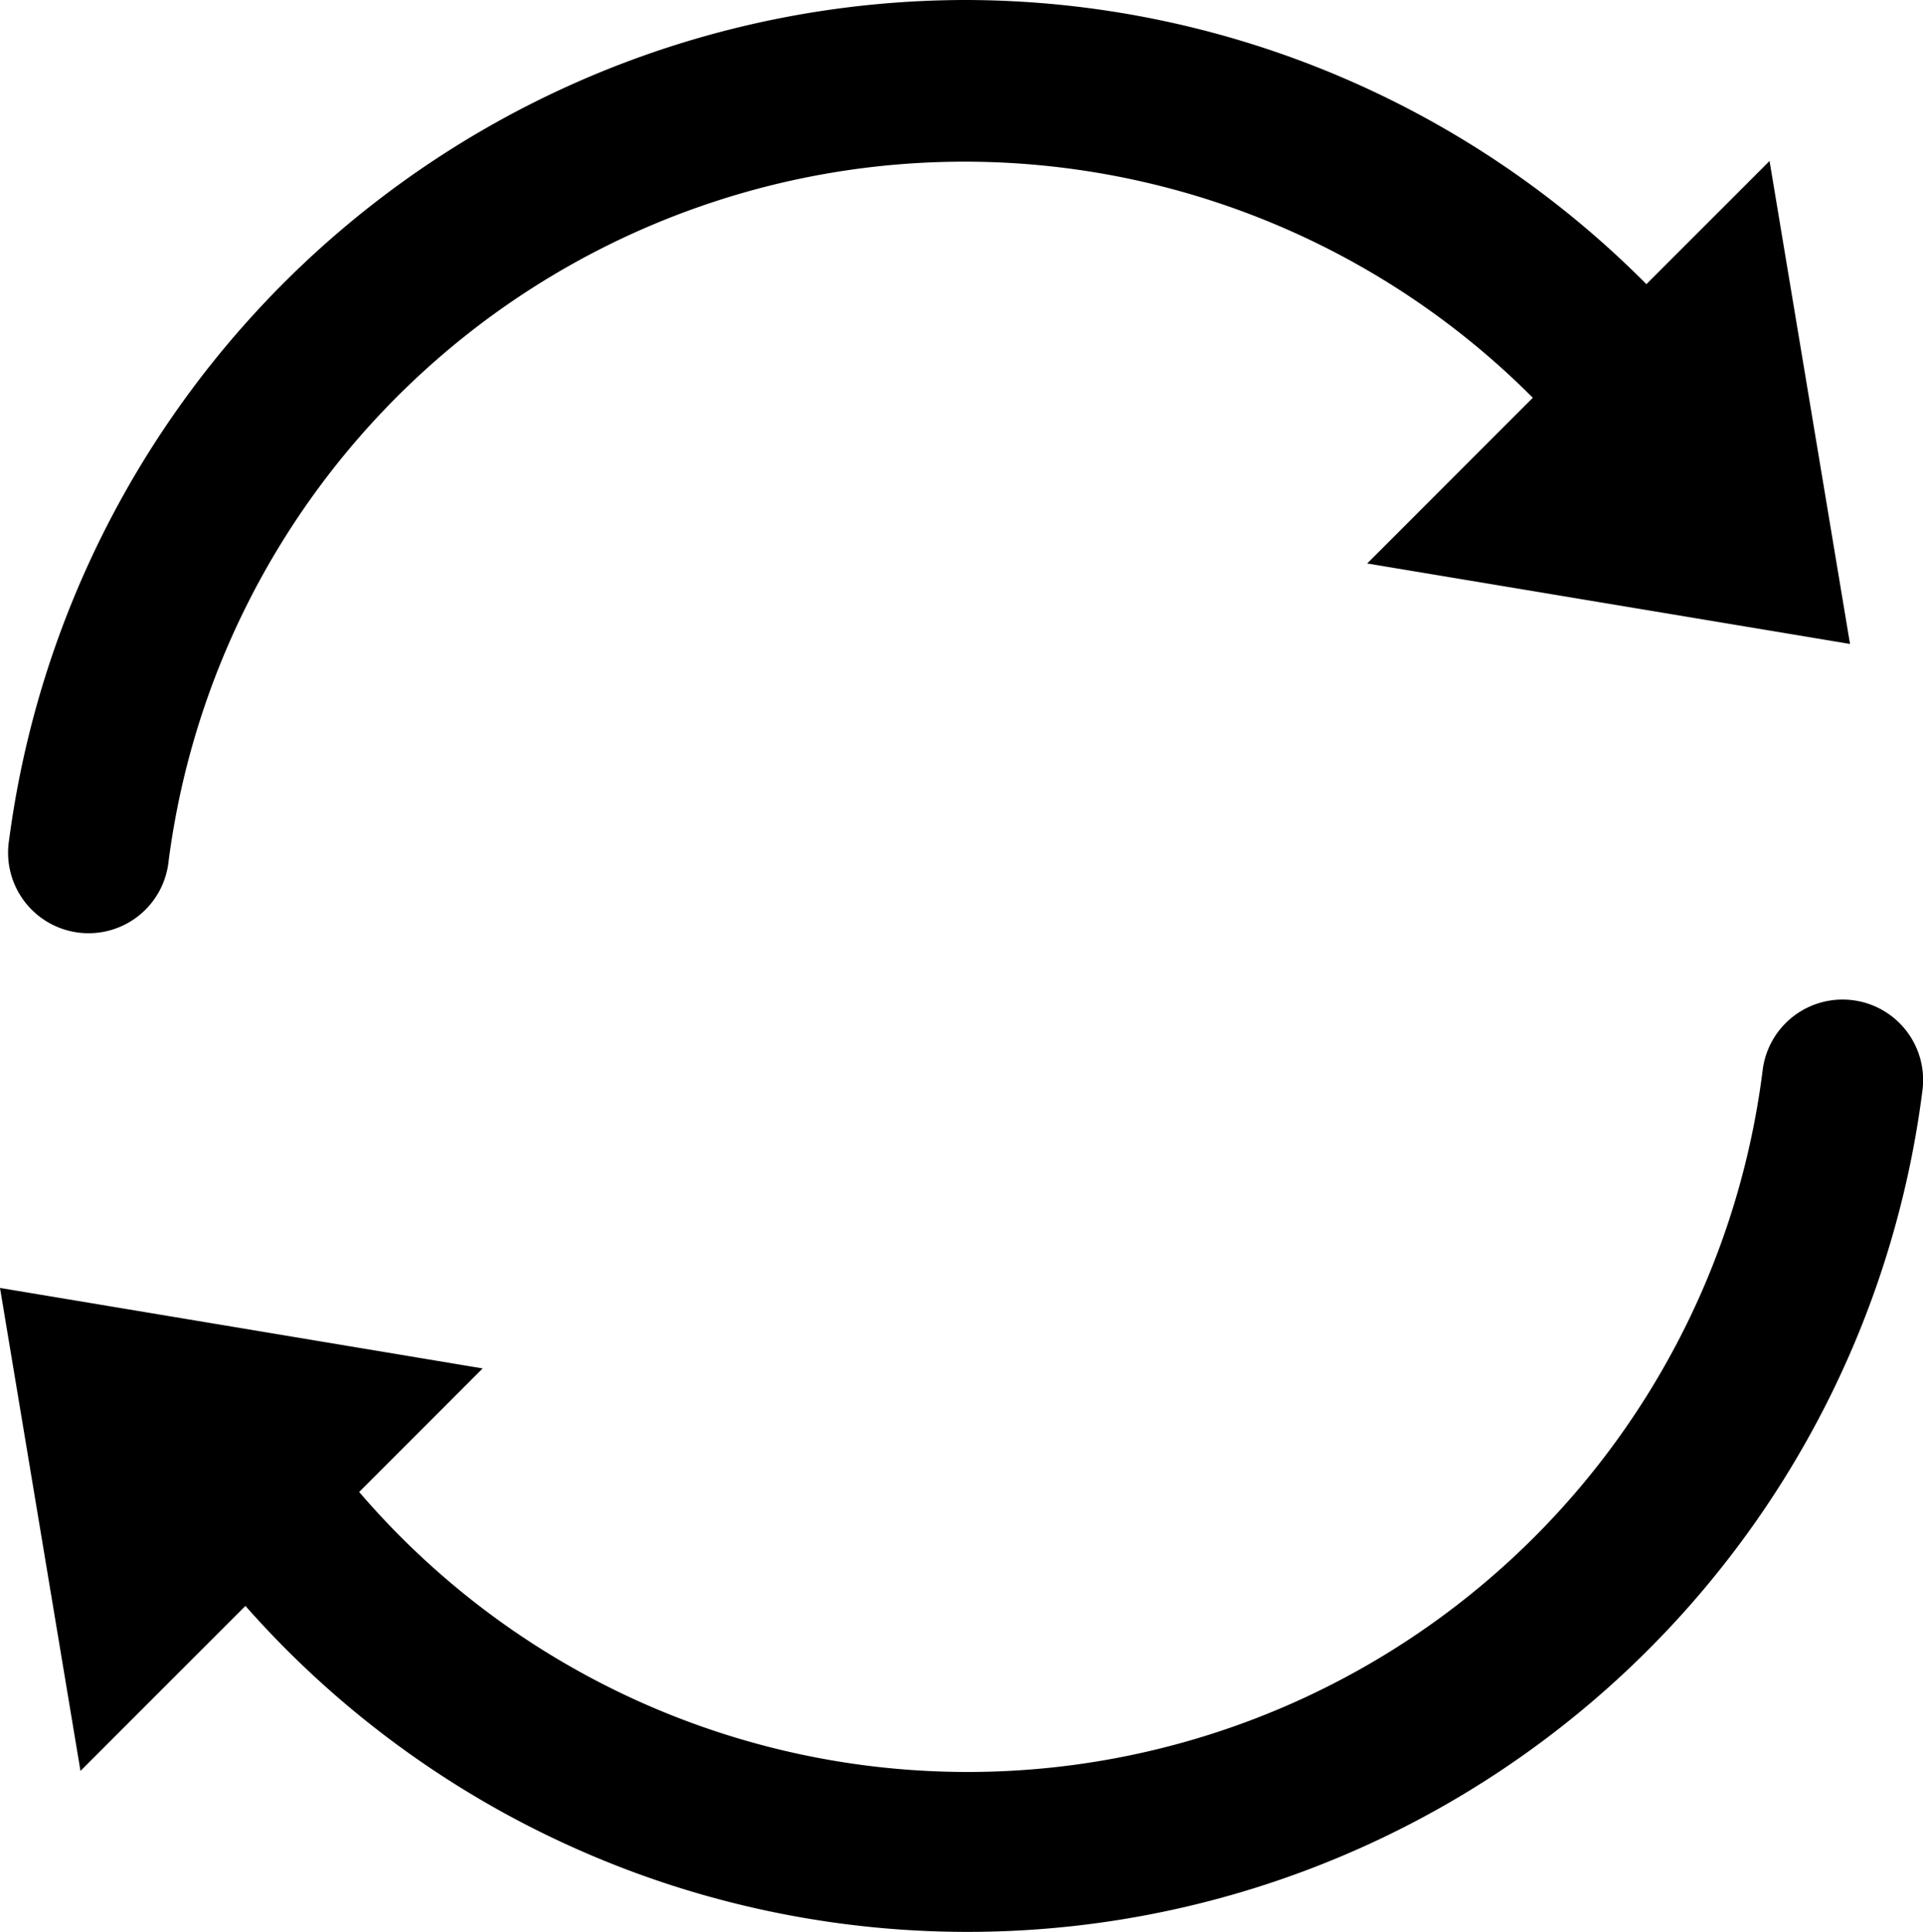 <svg xmlns="http://www.w3.org/2000/svg" width="11.04" height="11.088" viewBox="0 0 11.04 11.088"><path d="M8.544,3A5.545,5.545,0,0,0,3.052,7.823a.462.462,0,1,0,.916.119A4.607,4.607,0,0,1,11.8,5.283l-.951.951,2.772.462-.462-2.772-.707.707A5.518,5.518,0,0,0,8.544,3Zm5.041,5.737a.462.462,0,0,0-.466.409,4.6,4.6,0,0,1-8.057,2.417l.709-.709L3,10.392l.462,2.772.947-.947a5.527,5.527,0,0,0,9.627-2.952.462.462,0,0,0-.45-.528Z" transform="translate(-3 -3)"/></svg>